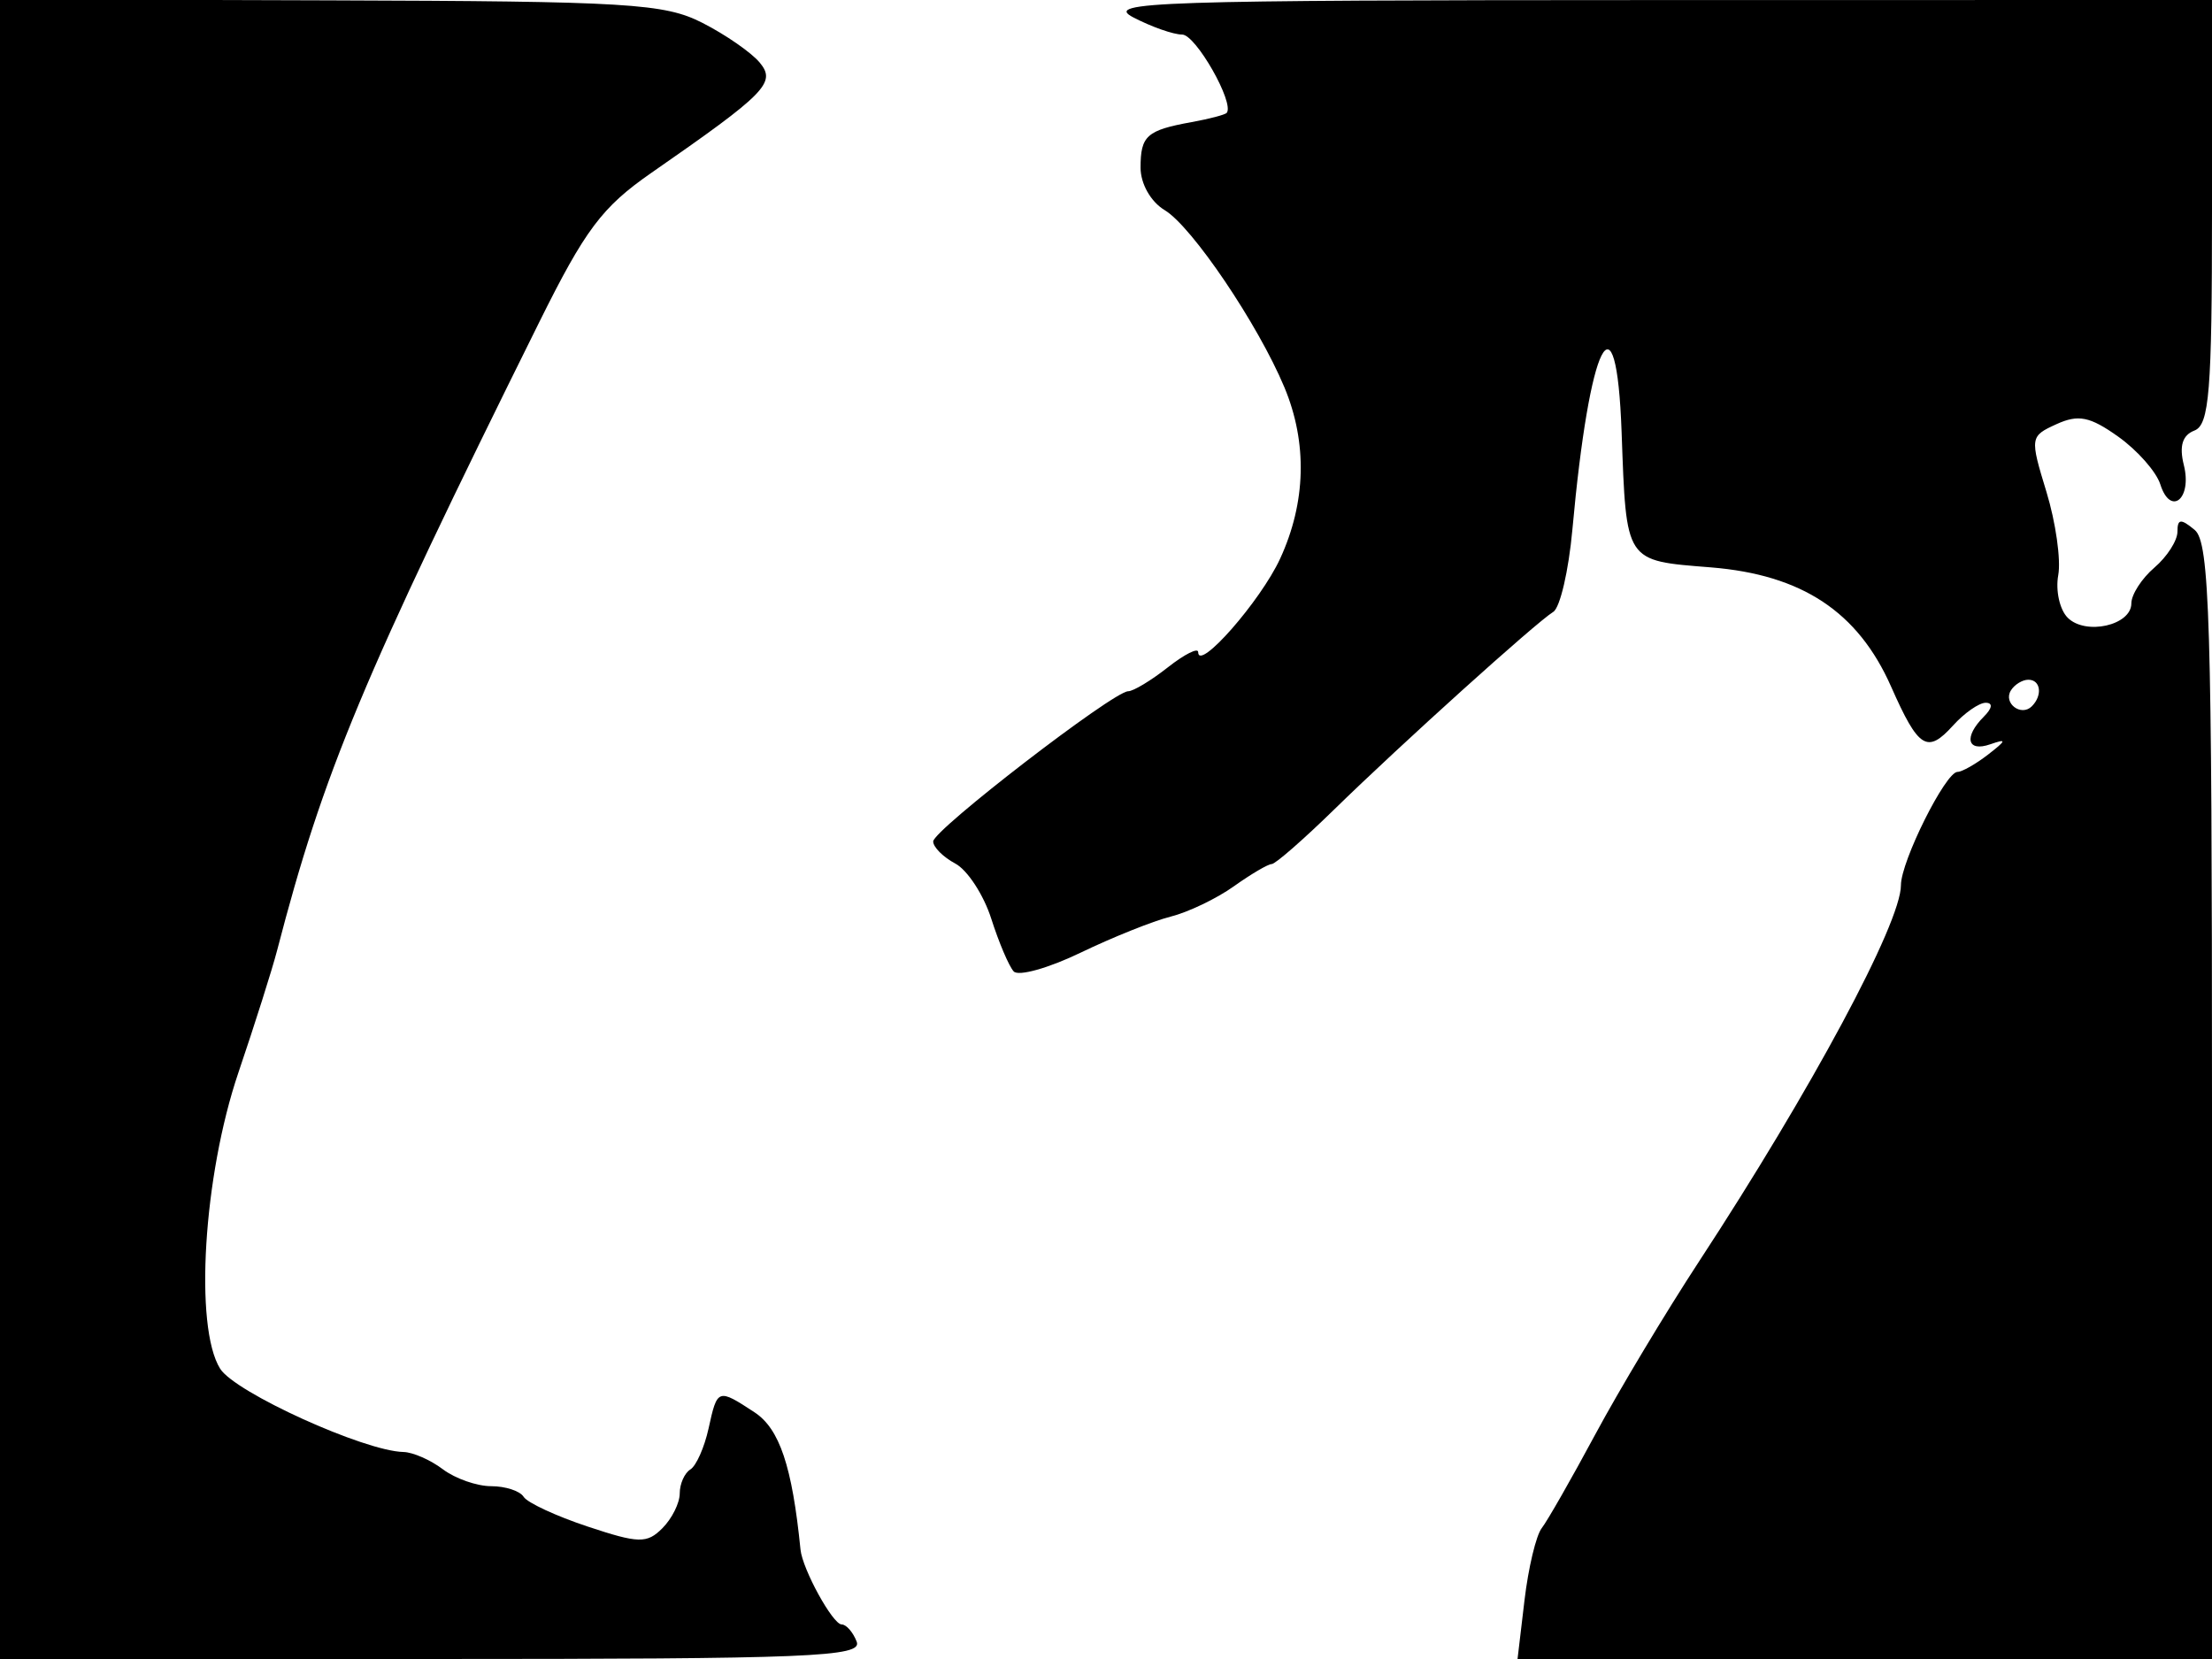 <svg xmlns="http://www.w3.org/2000/svg" width="192" height="144" viewBox="0 0 192 144" version="1.1">
	<path d="M 0 71.972 L 0 144 37.469 144 C 70.363 144, 74.867 143.817, 74.362 142.500 C 74.045 141.675, 73.456 141, 73.054 141 C 72.284 141, 69.654 136.214, 69.483 134.500 C 68.760 127.277, 67.664 124.010, 65.486 122.583 C 62.308 120.500, 62.265 120.515, 61.503 123.989 C 61.142 125.632, 60.431 127.234, 59.923 127.548 C 59.415 127.861, 59 128.799, 59 129.630 C 59 130.462, 58.322 131.821, 57.493 132.650 C 56.151 133.992, 55.443 133.976, 51.005 132.502 C 48.265 131.592, 45.767 130.431, 45.453 129.924 C 45.139 129.416, 43.870 129, 42.632 129 C 41.395 129, 39.509 128.339, 38.441 127.532 C 37.374 126.724, 35.835 126.049, 35.021 126.032 C 31.614 125.959, 20.394 120.861, 19.108 118.802 C 16.845 115.178, 17.653 102.061, 20.691 93.106 C 22.111 88.923, 23.623 84.150, 24.051 82.500 C 28.074 67.020, 31.459 58.905, 46.788 28 C 50.795 19.922, 52.254 17.976, 56.542 15 C 66.503 8.086, 67.394 7.179, 65.944 5.433 C 65.223 4.564, 62.986 3.013, 60.973 1.986 C 57.663 0.298, 54.557 0.110, 28.656 0.031 L 0 -0.056 0 71.972 M 98.364 1.506 C 99.940 2.328, 101.851 3, 102.611 3 C 103.788 3, 107.167 8.935, 106.480 9.794 C 106.351 9.956, 104.984 10.317, 103.443 10.596 C 99.533 11.305, 99 11.780, 99 14.551 C 99 15.954, 99.887 17.516, 101.097 18.242 C 103.465 19.663, 109.202 28.154, 111.485 33.618 C 113.496 38.432, 113.366 43.612, 111.110 48.500 C 109.416 52.170, 104 58.342, 104 56.602 C 104 56.191, 102.814 56.788, 101.365 57.927 C 99.916 59.067, 98.369 60, 97.927 60 C 96.647 60, 81 72.054, 81 73.039 C 81 73.529, 81.864 74.392, 82.920 74.957 C 83.976 75.522, 85.380 77.676, 86.041 79.742 C 86.701 81.809, 87.577 83.868, 87.987 84.317 C 88.398 84.766, 91.008 84.036, 93.788 82.695 C 96.569 81.354, 100.089 79.944, 101.611 79.562 C 103.133 79.180, 105.600 77.997, 107.093 76.934 C 108.587 75.870, 110.067 75, 110.383 75 C 110.699 75, 113.146 72.862, 115.820 70.250 C 121.580 64.623, 133.302 54.050, 134.823 53.110 C 135.411 52.746, 136.158 49.535, 136.481 45.974 C 137.970 29.556, 140.298 24.940, 140.754 37.500 C 141.168 48.889, 141.008 48.647, 148.490 49.247 C 156.408 49.883, 161.271 53.098, 164.147 59.600 C 166.528 64.982, 167.279 65.454, 169.521 62.976 C 170.505 61.889, 171.780 61, 172.355 61 C 172.996 61, 172.936 61.464, 172.200 62.200 C 170.434 63.966, 170.740 65.304, 172.750 64.605 C 174.209 64.097, 174.177 64.245, 172.559 65.498 C 171.491 66.324, 170.299 67, 169.910 67 C 168.874 67, 165 74.760, 165 76.834 C 165 80.119, 157.251 94.559, 147.471 109.500 C 144.591 113.900, 140.541 120.650, 138.472 124.500 C 136.403 128.350, 134.309 132.015, 133.820 132.644 C 133.331 133.273, 132.659 136.086, 132.326 138.894 L 131.721 144 161.861 144 L 192 144 192 95.622 C 192 53.840, 191.796 47.075, 190.500 46 C 189.288 44.994, 189 45.024, 189 46.155 C 189 46.925, 188.100 48.326, 187 49.268 C 185.900 50.210, 185 51.607, 185 52.374 C 185 54.280, 181.030 55.173, 179.474 53.617 C 178.779 52.922, 178.410 51.261, 178.654 49.926 C 178.898 48.592, 178.437 45.336, 177.629 42.692 C 176.187 37.968, 176.202 37.865, 178.501 36.817 C 180.404 35.951, 181.407 36.154, 183.862 37.902 C 185.523 39.084, 187.166 40.947, 187.513 42.041 C 188.403 44.845, 190.292 43.299, 189.556 40.369 C 189.141 38.714, 189.430 37.772, 190.475 37.371 C 191.765 36.876, 192 33.952, 192 18.393 L 192 0 143.750 0.006 C 100.336 0.012, 95.787 0.162, 98.364 1.506 M 174.543 59.931 C 173.860 61.036, 175.437 62.230, 176.361 61.306 C 177.311 60.355, 177.134 59, 176.059 59 C 175.541 59, 174.859 59.419, 174.543 59.931" stroke="none" fill="black" fill-rule="evenodd"/>
</svg>